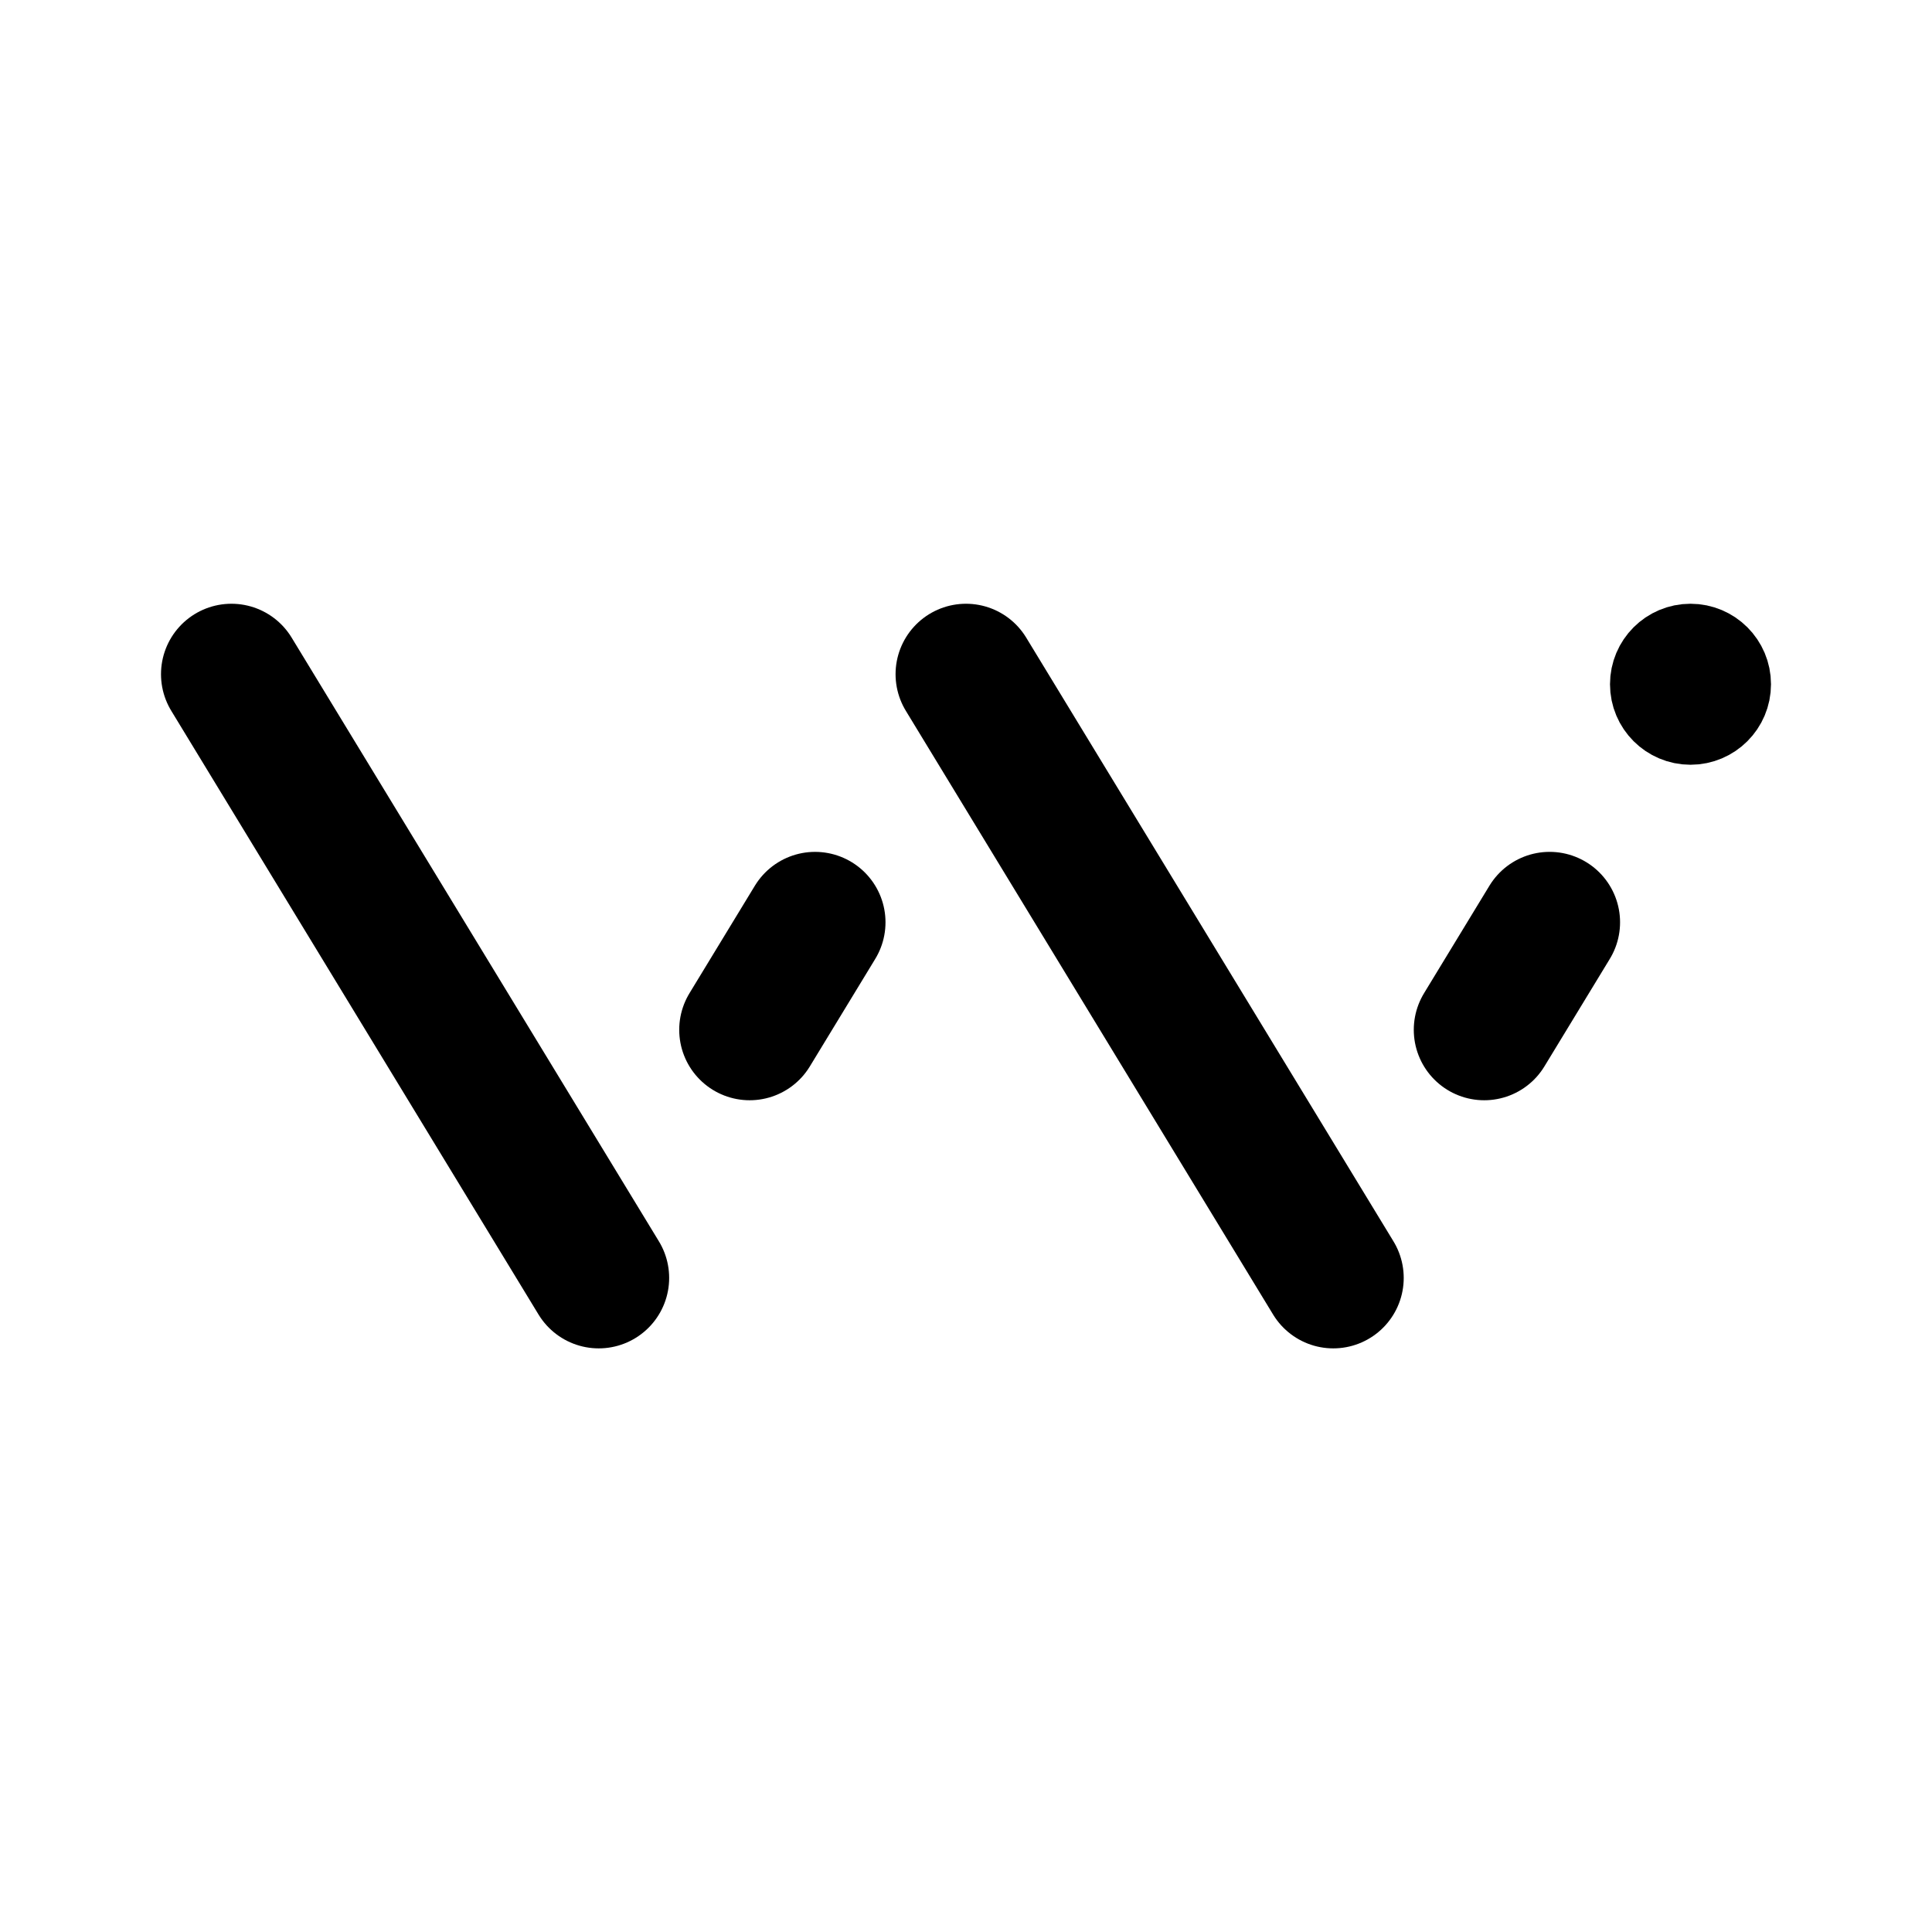 <svg width="192" height="192" viewBox="0 0 192 192" fill="none" xmlns="http://www.w3.org/2000/svg"><circle cx="168" cy="68" r="4" stroke="#000" stroke-width="8" stroke-linecap="round" stroke-linejoin="round"/><path d="M132.5 127 96 67m-73 0 36.5 60M154 91.657l-6.5 10.685M81 91.658l-6.5 10.684" stroke="#000" stroke-width="14" stroke-linecap="round" stroke-linejoin="round"/></svg>